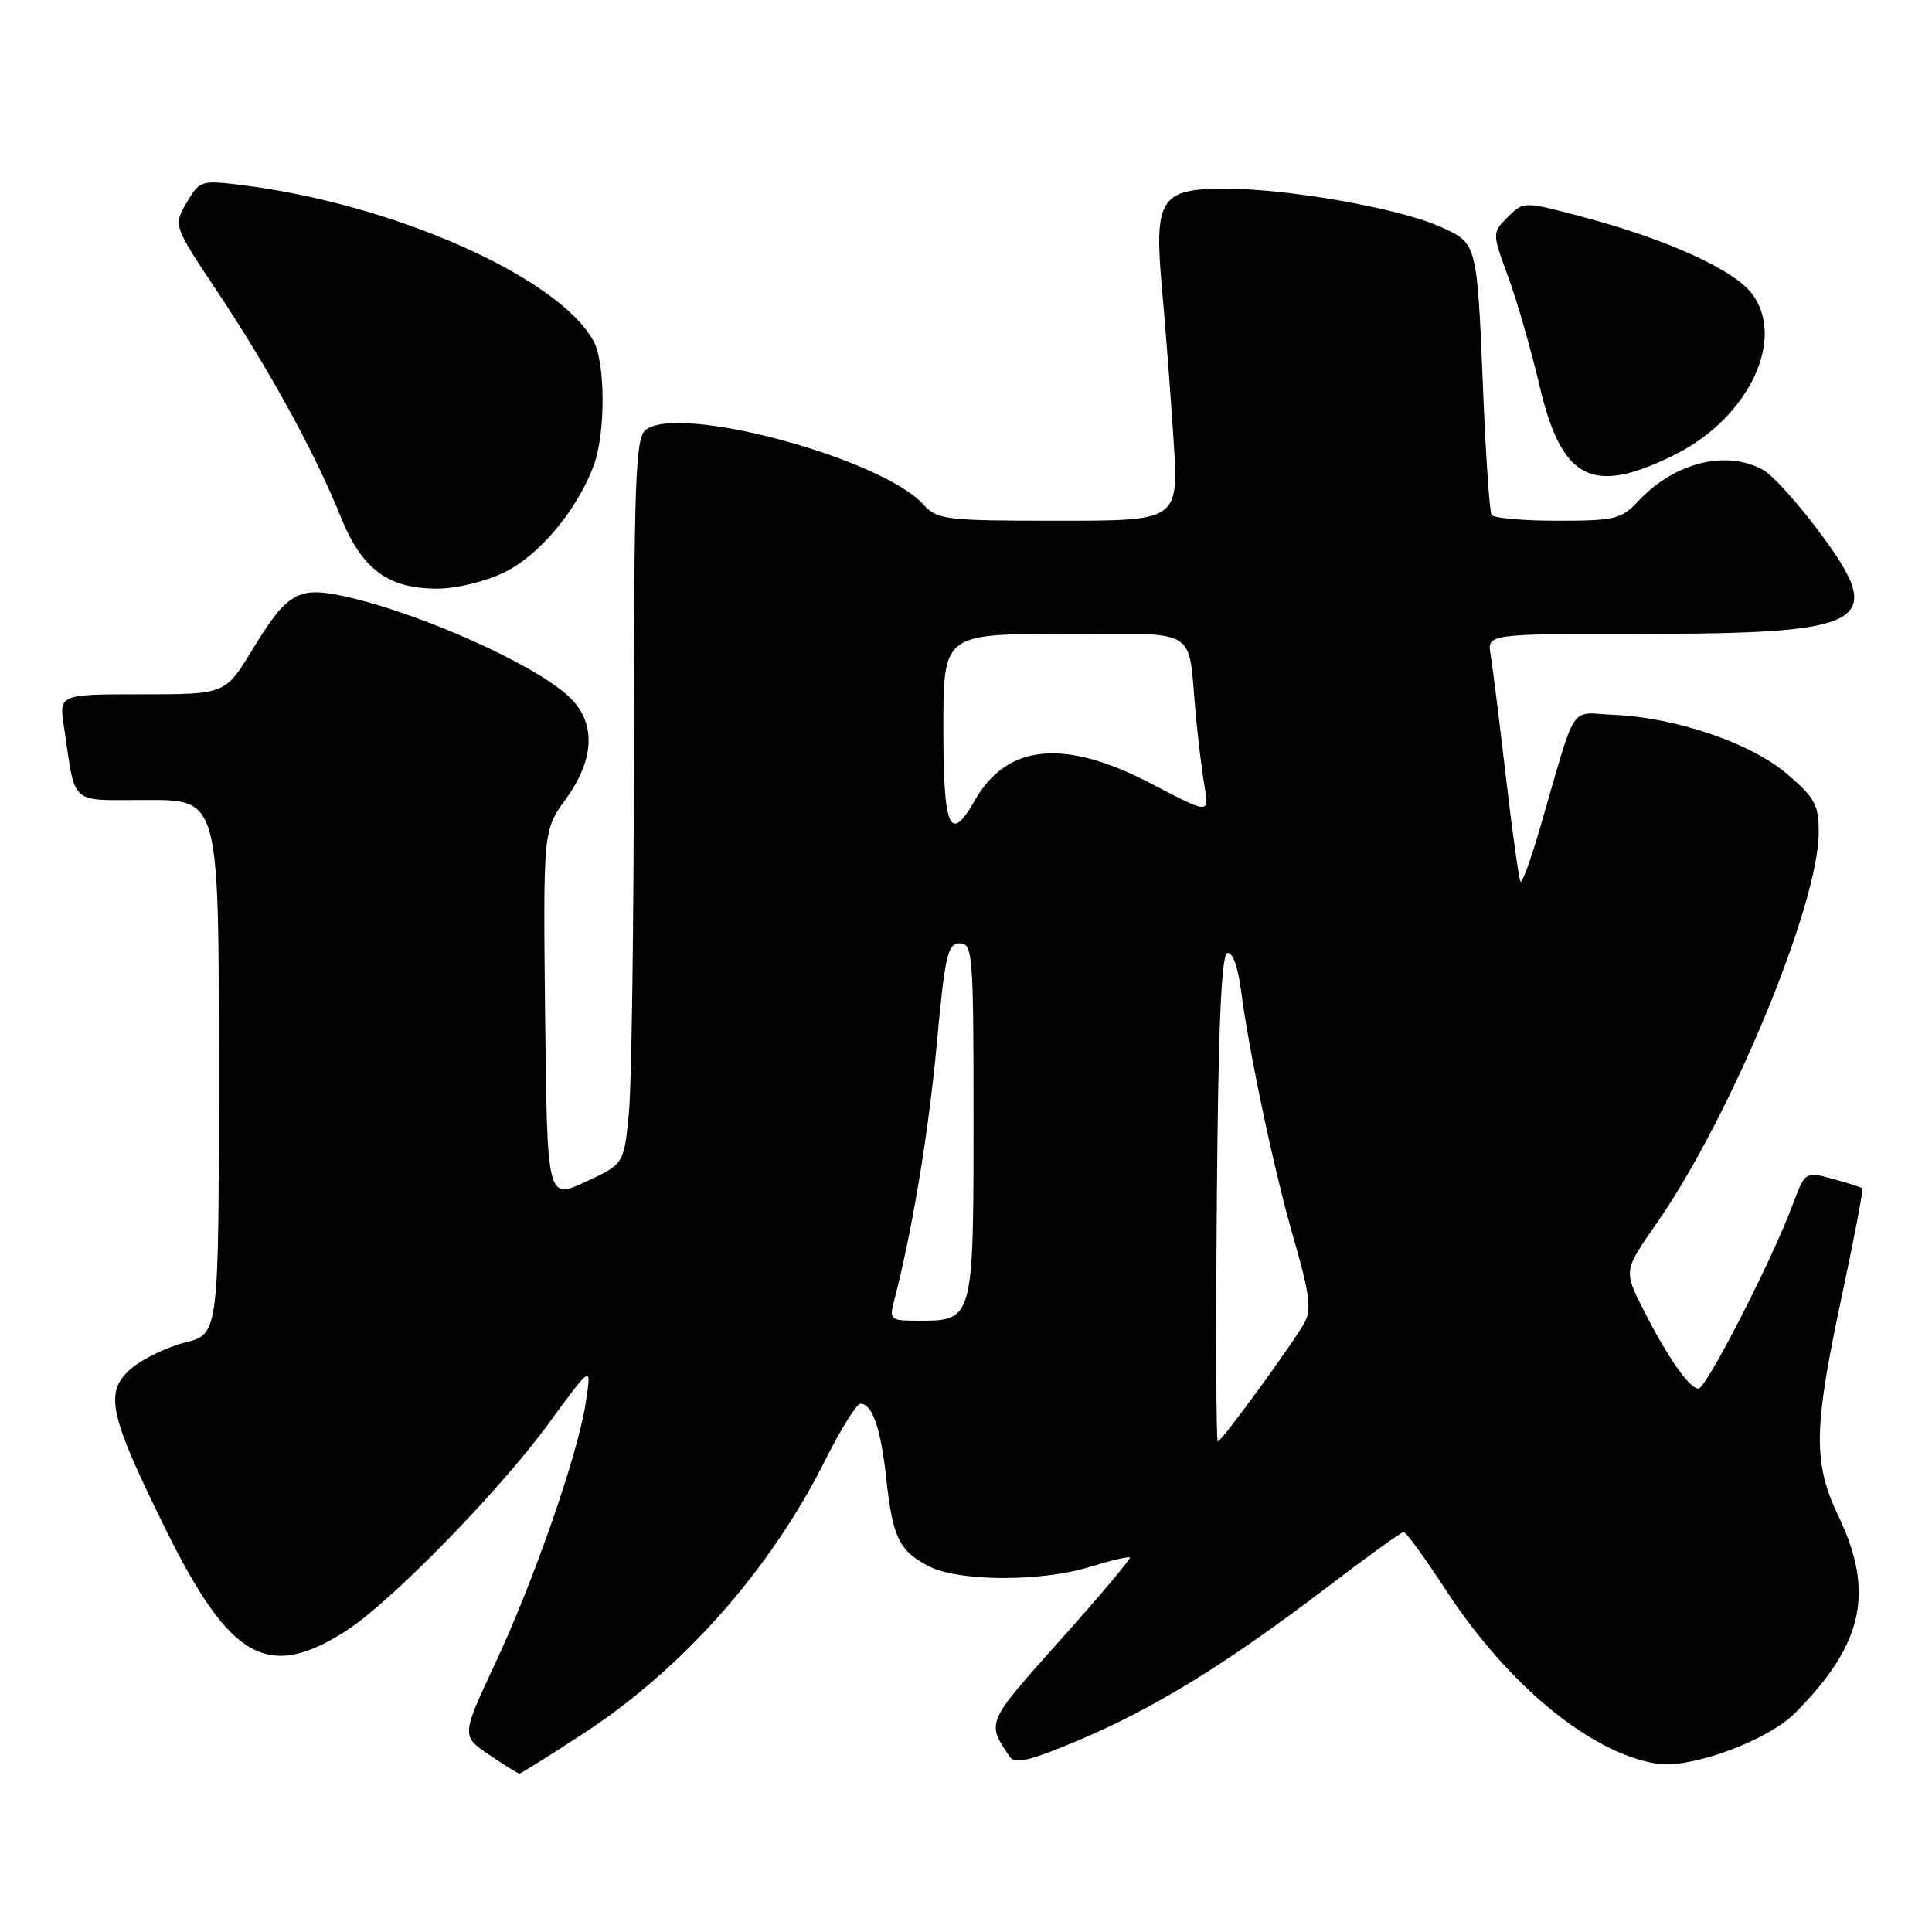 <?xml version="1.0" encoding="UTF-8" standalone="no"?>
<!DOCTYPE svg PUBLIC "-//W3C//DTD SVG 1.1//EN" "http://www.w3.org/Graphics/SVG/1.1/DTD/svg11.dtd" >
<svg xmlns="http://www.w3.org/2000/svg" xmlns:xlink="http://www.w3.org/1999/xlink" version="1.1" viewBox="0 0 256 256">
 <g >
 <path fill="currentColor"
d=" M 77.35 229.67 C 90.52 221.06 102.08 207.99 109.34 193.49 C 111.41 189.37 113.51 186.00 114.01 186.00 C 115.59 186.00 116.71 189.26 117.44 195.95 C 118.29 203.75 119.15 205.51 123.09 207.54 C 127.03 209.58 138.00 209.62 144.45 207.61 C 147.18 206.77 149.54 206.21 149.71 206.37 C 149.87 206.54 145.72 211.48 140.47 217.35 C 130.61 228.38 130.70 228.18 133.80 232.79 C 134.47 233.79 136.47 233.31 142.89 230.61 C 152.89 226.39 162.44 220.52 175.55 210.54 C 180.99 206.39 185.70 203.00 186.00 203.00 C 186.31 203.00 188.80 206.43 191.53 210.61 C 199.80 223.28 210.70 232.27 219.53 233.70 C 223.94 234.41 234.17 230.68 237.82 227.02 C 246.87 217.96 248.43 211.01 243.65 201.00 C 240.22 193.83 240.28 189.45 244.02 171.89 C 245.69 164.09 246.92 157.60 246.77 157.46 C 246.62 157.32 244.86 156.76 242.85 156.21 C 239.19 155.21 239.19 155.21 237.45 159.86 C 234.68 167.23 226.07 184.00 225.06 184.00 C 223.85 184.00 220.88 179.73 217.70 173.43 C 215.15 168.36 215.15 168.36 219.54 162.06 C 229.34 147.97 240.95 119.97 240.99 110.33 C 241.00 106.66 240.50 105.72 236.80 102.56 C 232.01 98.46 222.06 95.07 213.81 94.72 C 207.82 94.47 209.04 92.59 204.02 109.86 C 202.84 113.90 201.70 117.04 201.49 116.82 C 201.28 116.61 200.40 110.38 199.54 102.97 C 198.68 95.56 197.77 88.26 197.51 86.75 C 197.05 84.00 197.05 84.00 217.28 83.99 C 247.77 83.99 250.14 82.63 241.00 70.39 C 238.16 66.60 234.87 62.95 233.67 62.29 C 228.77 59.55 221.89 61.26 217.08 66.40 C 214.84 68.79 213.99 69.00 206.38 69.00 C 201.84 69.00 197.90 68.66 197.64 68.23 C 197.38 67.81 196.88 60.50 196.53 51.98 C 195.70 31.88 195.79 32.24 190.66 29.97 C 185.23 27.57 170.63 25.00 162.39 25.00 C 153.69 25.00 152.88 26.30 153.99 38.50 C 154.44 43.45 155.12 52.34 155.50 58.25 C 156.19 69.00 156.19 69.00 140.25 69.00 C 125.31 69.00 124.19 68.87 122.40 66.89 C 116.80 60.69 89.79 53.44 85.52 56.99 C 84.21 58.07 84.00 63.85 83.99 99.37 C 83.99 121.99 83.69 143.59 83.34 147.37 C 82.69 154.24 82.69 154.24 77.59 156.60 C 72.50 158.96 72.50 158.96 72.23 134.49 C 71.97 110.03 71.97 110.03 74.98 105.87 C 78.76 100.65 78.99 95.90 75.62 92.53 C 71.35 88.26 55.85 81.26 45.71 79.03 C 39.51 77.66 38.06 78.49 33.50 85.99 C 29.86 92.00 29.86 92.00 18.84 92.00 C 7.82 92.00 7.82 92.00 8.47 96.25 C 10.09 106.98 8.97 106.00 19.58 106.00 C 29.00 106.00 29.00 106.00 29.00 141.38 C 29.00 176.76 29.00 176.76 24.56 177.88 C 22.11 178.50 18.90 180.05 17.41 181.32 C 13.78 184.44 14.40 187.34 21.91 202.56 C 30.49 219.94 35.48 222.75 45.90 216.07 C 51.73 212.32 65.95 197.79 72.50 188.89 C 78.54 180.66 78.39 180.74 77.59 186.00 C 76.57 192.70 70.76 209.41 65.64 220.36 C 61.13 230.02 61.13 230.02 64.80 232.51 C 66.81 233.88 68.63 235.00 68.83 235.00 C 69.03 235.00 72.86 232.60 77.35 229.67 Z  M 66.81 75.85 C 71.42 73.62 76.52 67.53 78.67 61.68 C 80.26 57.39 80.23 48.05 78.63 45.16 C 73.92 36.66 52.09 27.00 32.00 24.52 C 26.65 23.86 26.45 23.92 24.73 26.86 C 22.96 29.88 22.96 29.88 28.83 38.69 C 35.69 48.99 41.78 60.10 45.12 68.42 C 47.94 75.42 51.37 77.99 57.93 78.00 C 60.44 78.00 64.31 77.06 66.81 75.85 Z  M 222.00 60.21 C 231.80 55.29 236.74 44.76 232.05 38.80 C 229.61 35.70 220.87 31.73 210.15 28.86 C 201.90 26.65 201.90 26.65 199.80 28.75 C 197.70 30.85 197.70 30.85 199.84 36.68 C 201.02 39.88 202.87 46.33 203.97 51.00 C 206.92 63.65 210.99 65.73 222.00 60.21 Z  M 161.24 158.83 C 161.42 136.26 161.83 126.56 162.62 126.29 C 163.29 126.07 164.01 127.99 164.43 131.15 C 165.58 139.87 168.88 155.37 171.52 164.48 C 173.48 171.22 173.78 173.54 172.92 175.15 C 171.50 177.80 161.88 191.00 161.36 191.00 C 161.15 191.00 161.09 176.52 161.24 158.83 Z  M 118.50 172.25 C 120.89 163.05 123.03 150.12 124.12 138.43 C 125.21 126.56 125.57 125.00 127.18 125.00 C 128.89 125.00 129.00 126.43 129.00 148.43 C 129.00 174.87 128.96 175.00 121.82 175.00 C 117.91 175.00 117.81 174.91 118.50 172.25 Z  M 125.00 96.50 C 125.00 84.00 125.00 84.00 140.98 84.00 C 159.23 84.00 157.35 82.87 158.43 94.50 C 158.73 97.80 159.26 102.16 159.61 104.18 C 160.24 107.87 160.24 107.87 152.67 103.90 C 141.07 97.82 133.45 98.53 129.15 106.08 C 125.87 111.85 125.00 109.85 125.00 96.50 Z "/>
</g>
</svg>